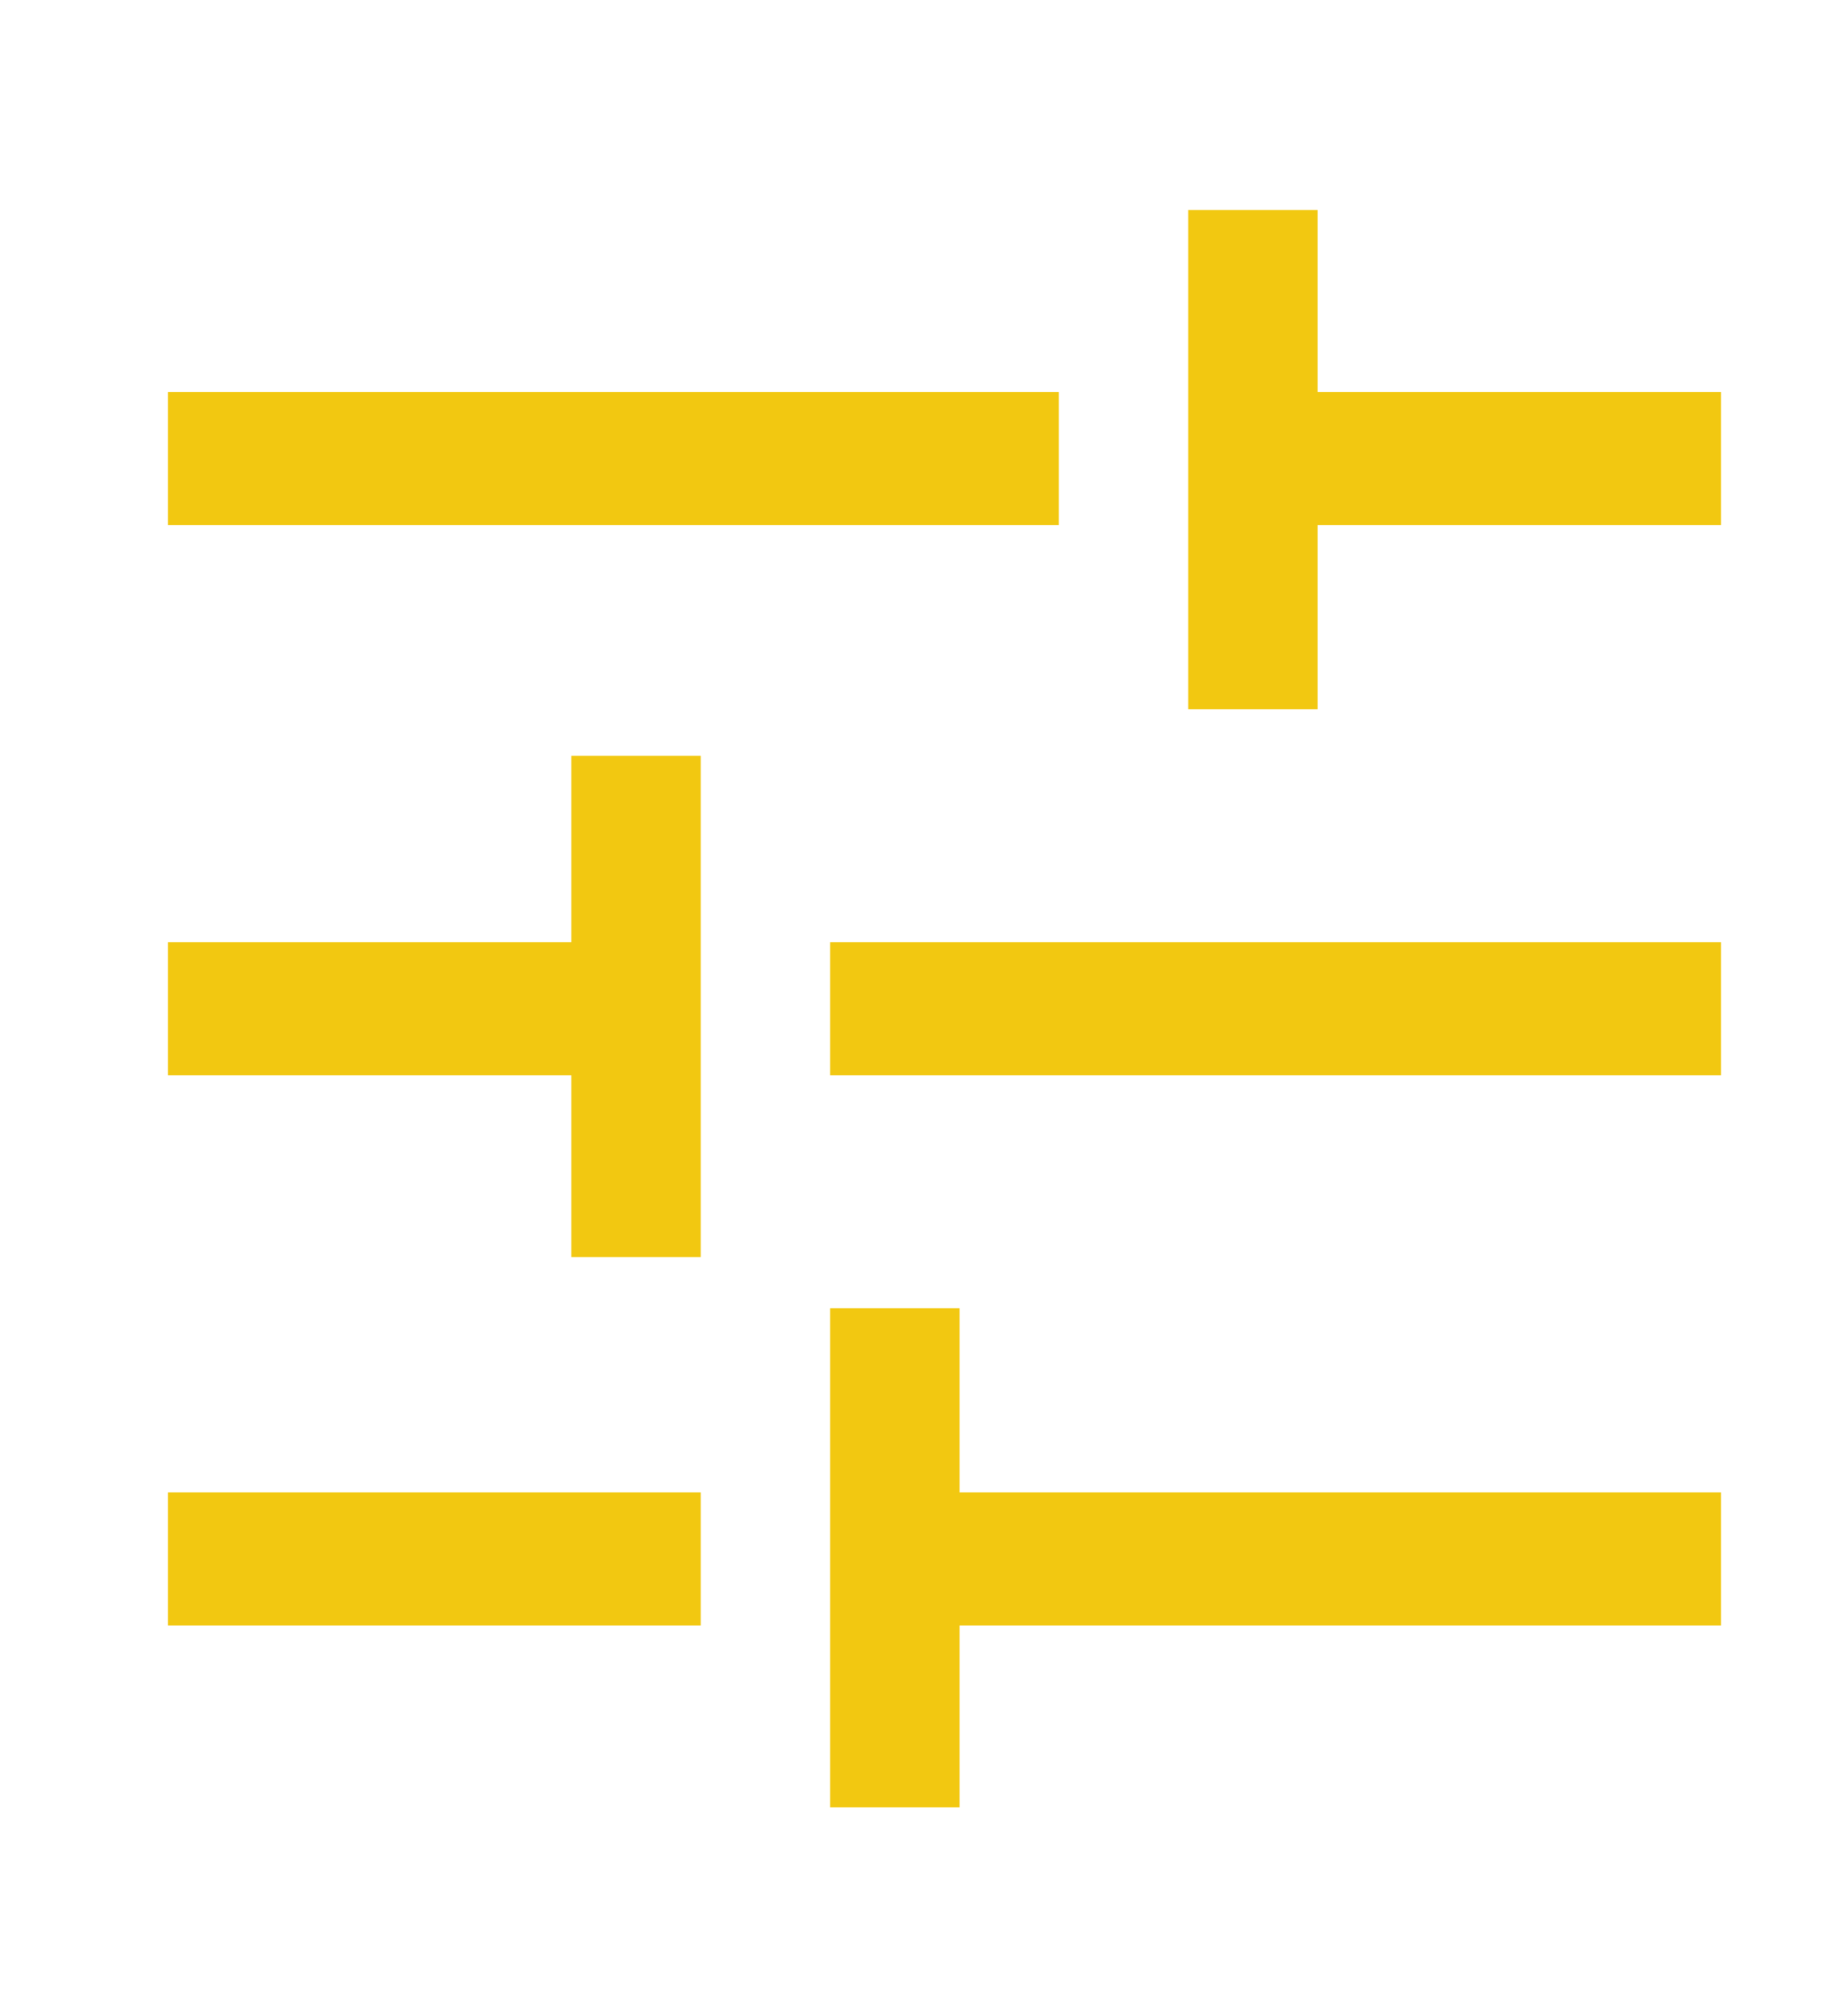 <svg width="44" height="48" viewBox="0 0 44 48" fill="none" xmlns="http://www.w3.org/2000/svg">
<path d="M4 38.697V35.528H16.693V38.697H4ZM4 12.5V9.331H25.224V12.5H4ZM19.776 43.028V31.144H22.86V35.528H41V38.697H22.86V43.028H19.776ZM13.61 29.929V25.598H4V22.429H13.61V17.993H16.693V29.929H13.61ZM19.776 25.598V22.429H41V25.598H19.776ZM28.307 16.884V5H31.39V9.331H41V12.5H31.39V16.884H28.307Z" fill="#F2C811"/>
</svg>
